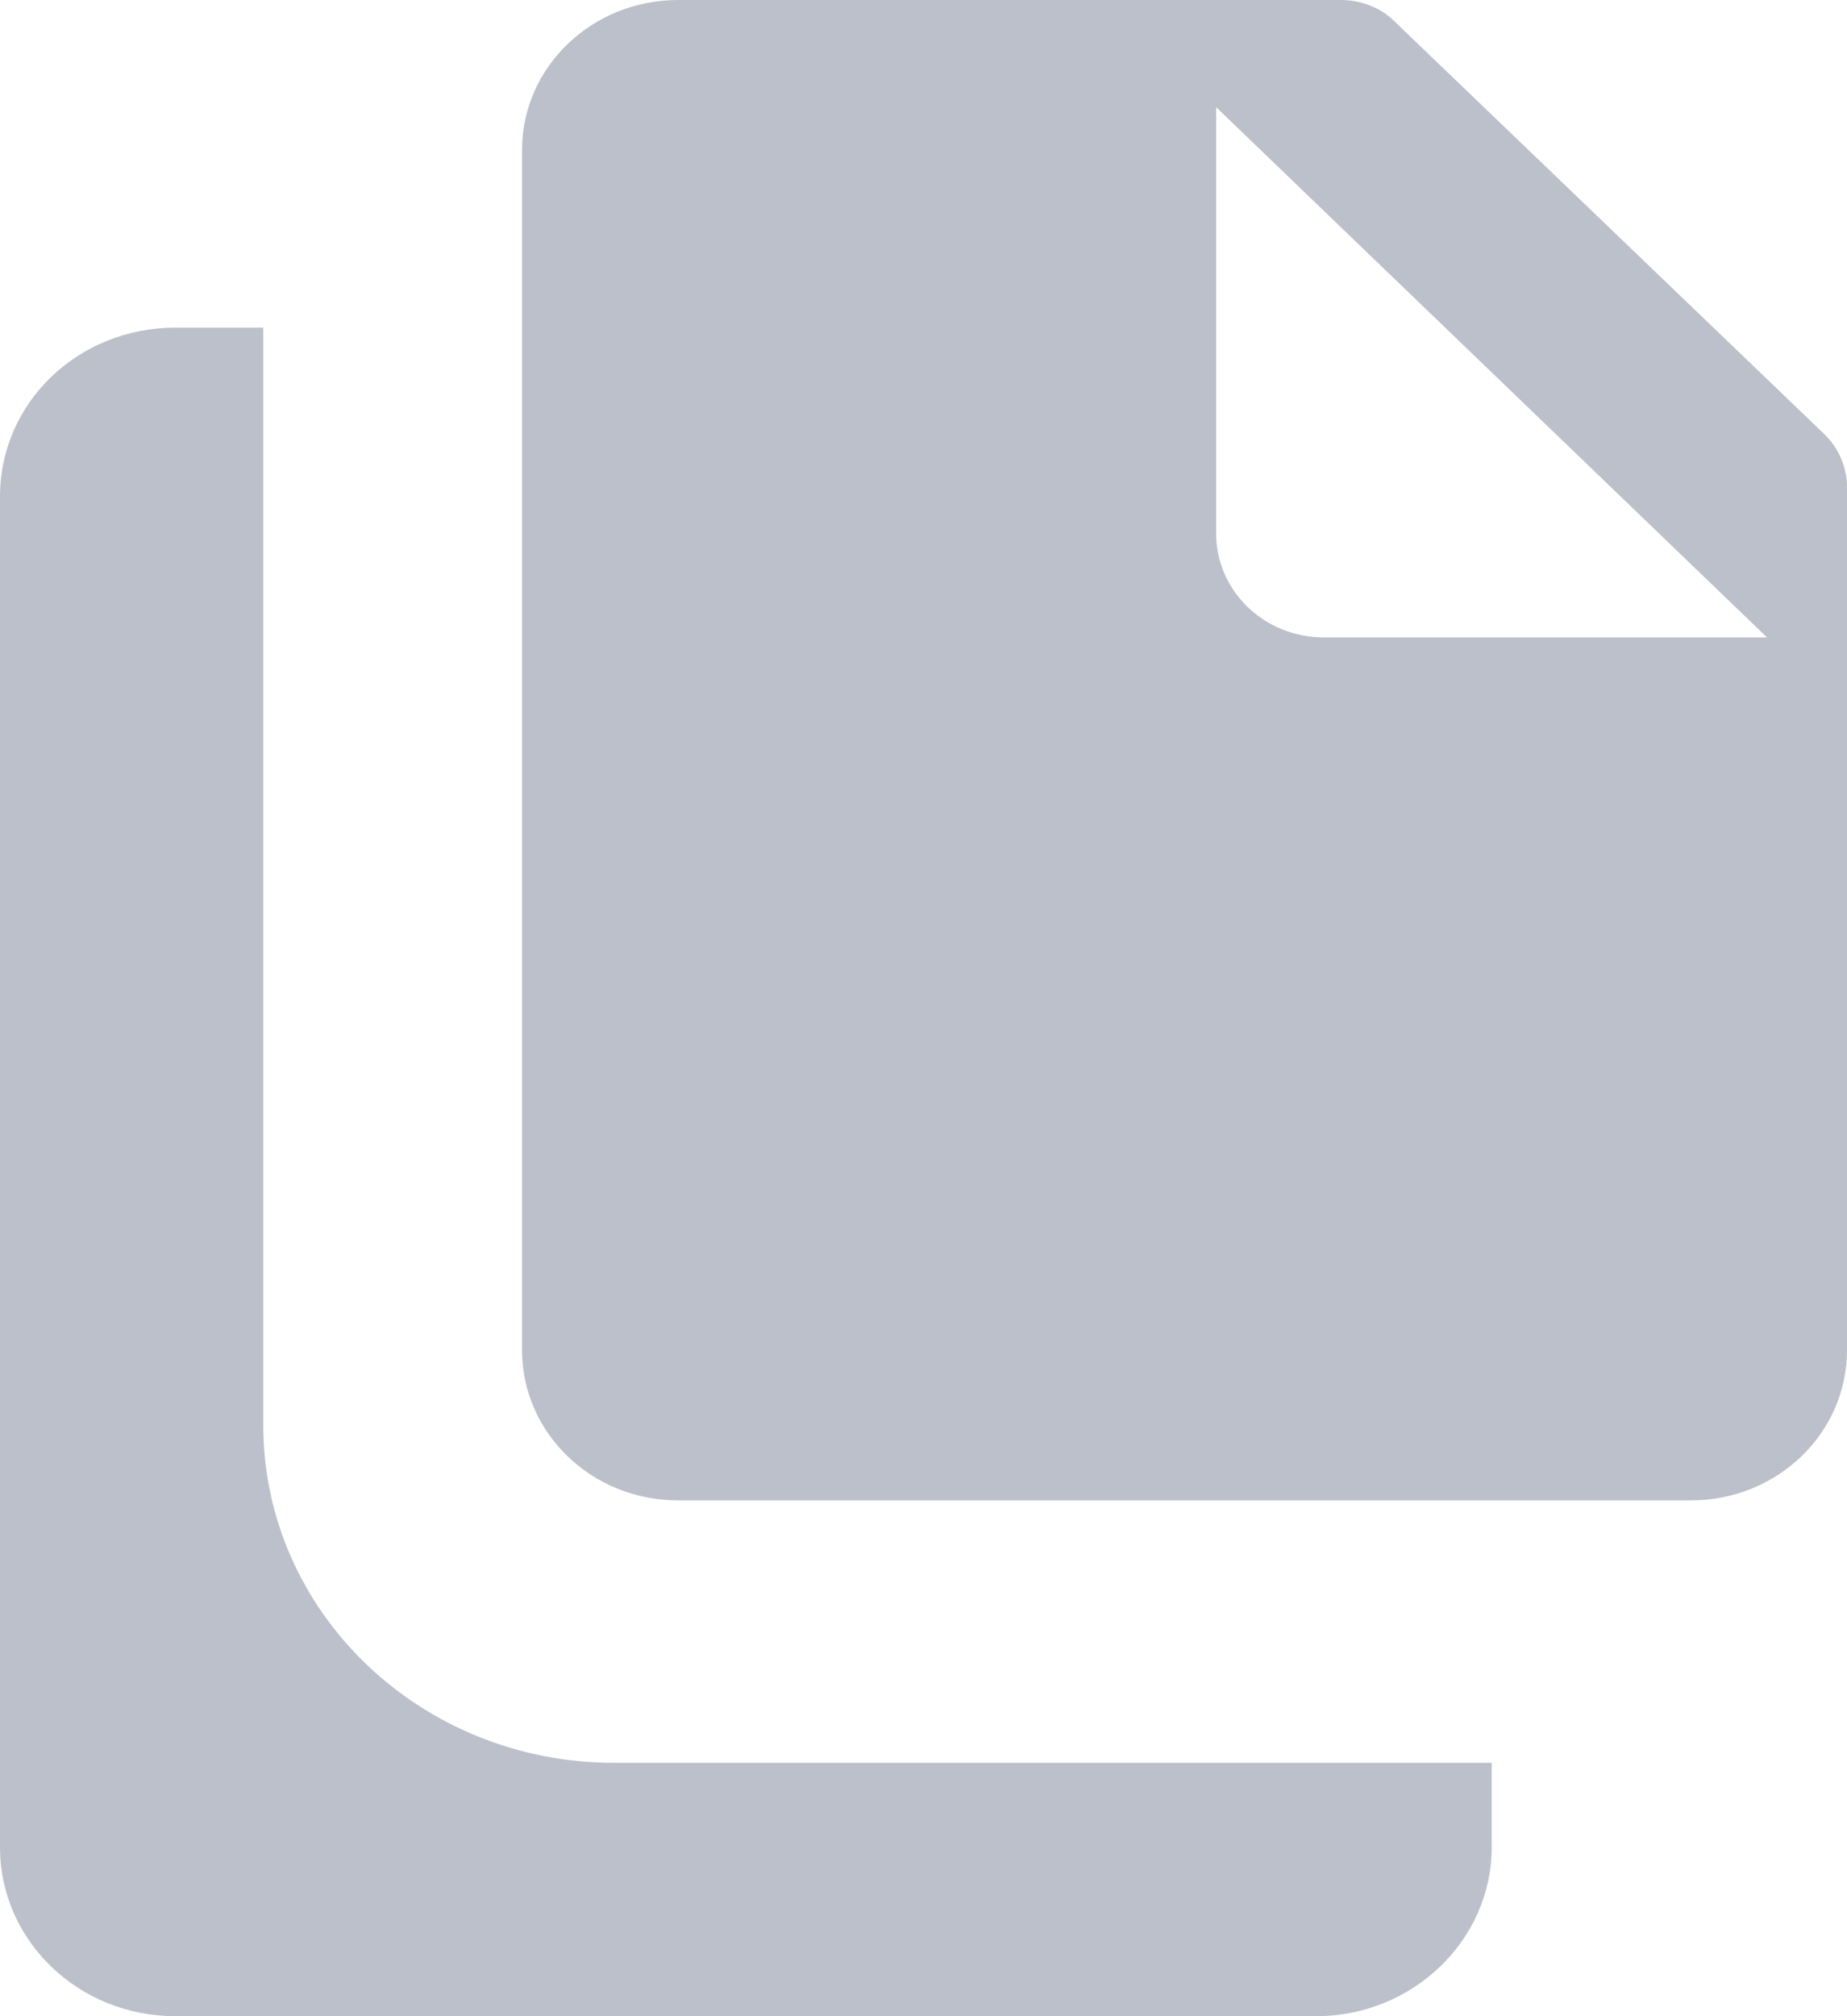 <svg width="11" height="12" viewBox="0 0 11 12" fill="none" xmlns="http://www.w3.org/2000/svg">
<path d="M3.658 10.492C2.503 10.492 1.568 9.593 1.568 8.482V1.95H1.045C0.465 1.95 0 2.397 0 2.955V10.995C0 11.548 0.465 12 1.045 12H7.838C8.413 12 8.884 11.548 8.884 10.995V10.492H3.658Z" fill="#BCC0CA"/>
<path d="M10.864 2.583L8.309 0.131C8.225 0.045 8.105 0 7.985 0H4.039C3.527 0 3.109 0.397 3.109 0.894V8.035C3.109 8.528 3.522 8.93 4.039 8.93H10.07C10.582 8.93 11 8.533 11 8.035V2.9C11 2.784 10.953 2.668 10.864 2.583ZM7.886 3.794C7.53 3.794 7.243 3.518 7.243 3.176V0.638L10.524 3.794H7.886Z" fill="#BCC0CA"/>
</svg>
